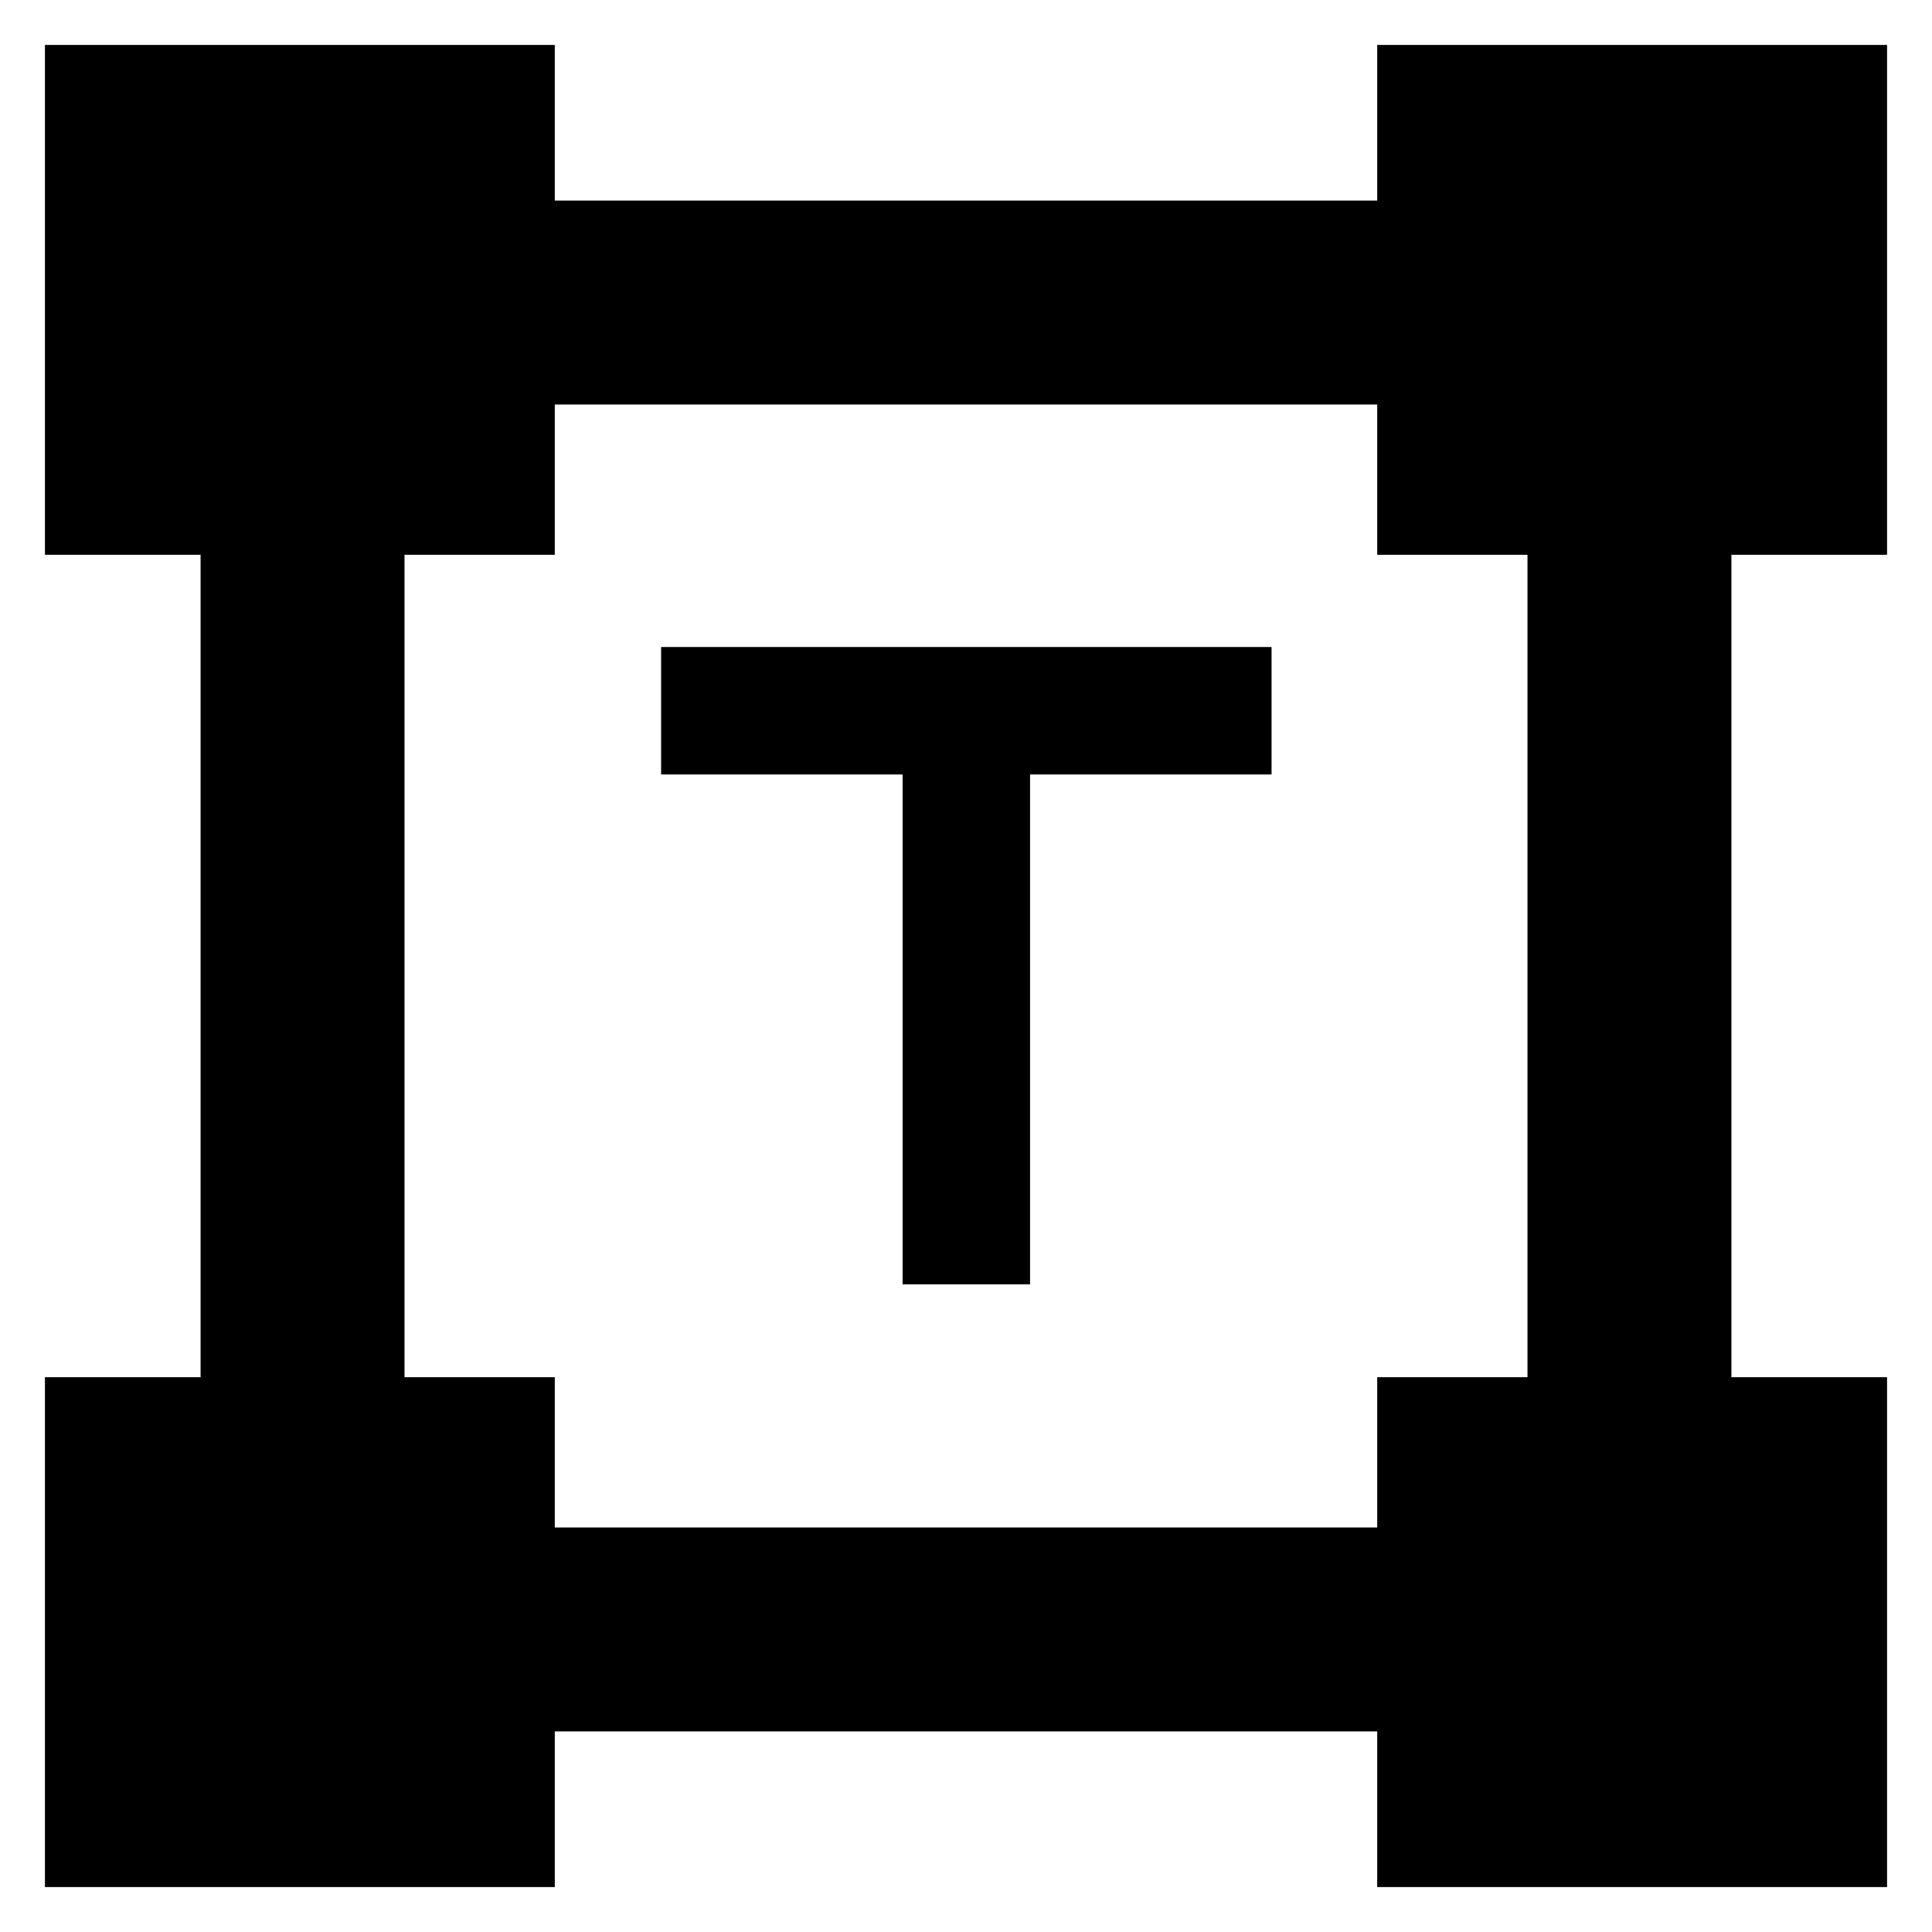 <svg xmlns="http://www.w3.org/2000/svg" height="40" viewBox="0 -960 960 960" width="40"><path d="M448.5-321.83v-253.34h-120v-63.33h303.33v63.33h-120v253.34H448.5ZM22.33-22.33v-253.34h77.34v-408.66H22.33v-253.34h253.34v77.34h408.66v-77.34h253.34v253.34h-77.34v408.66h77.34v253.34H684.33v-77.34H275.67v77.34H22.33ZM275.67-201h408.66v-74.67H759v-408.66h-74.67V-759H275.67v74.67H201v408.66h74.67V-201Z"/></svg>